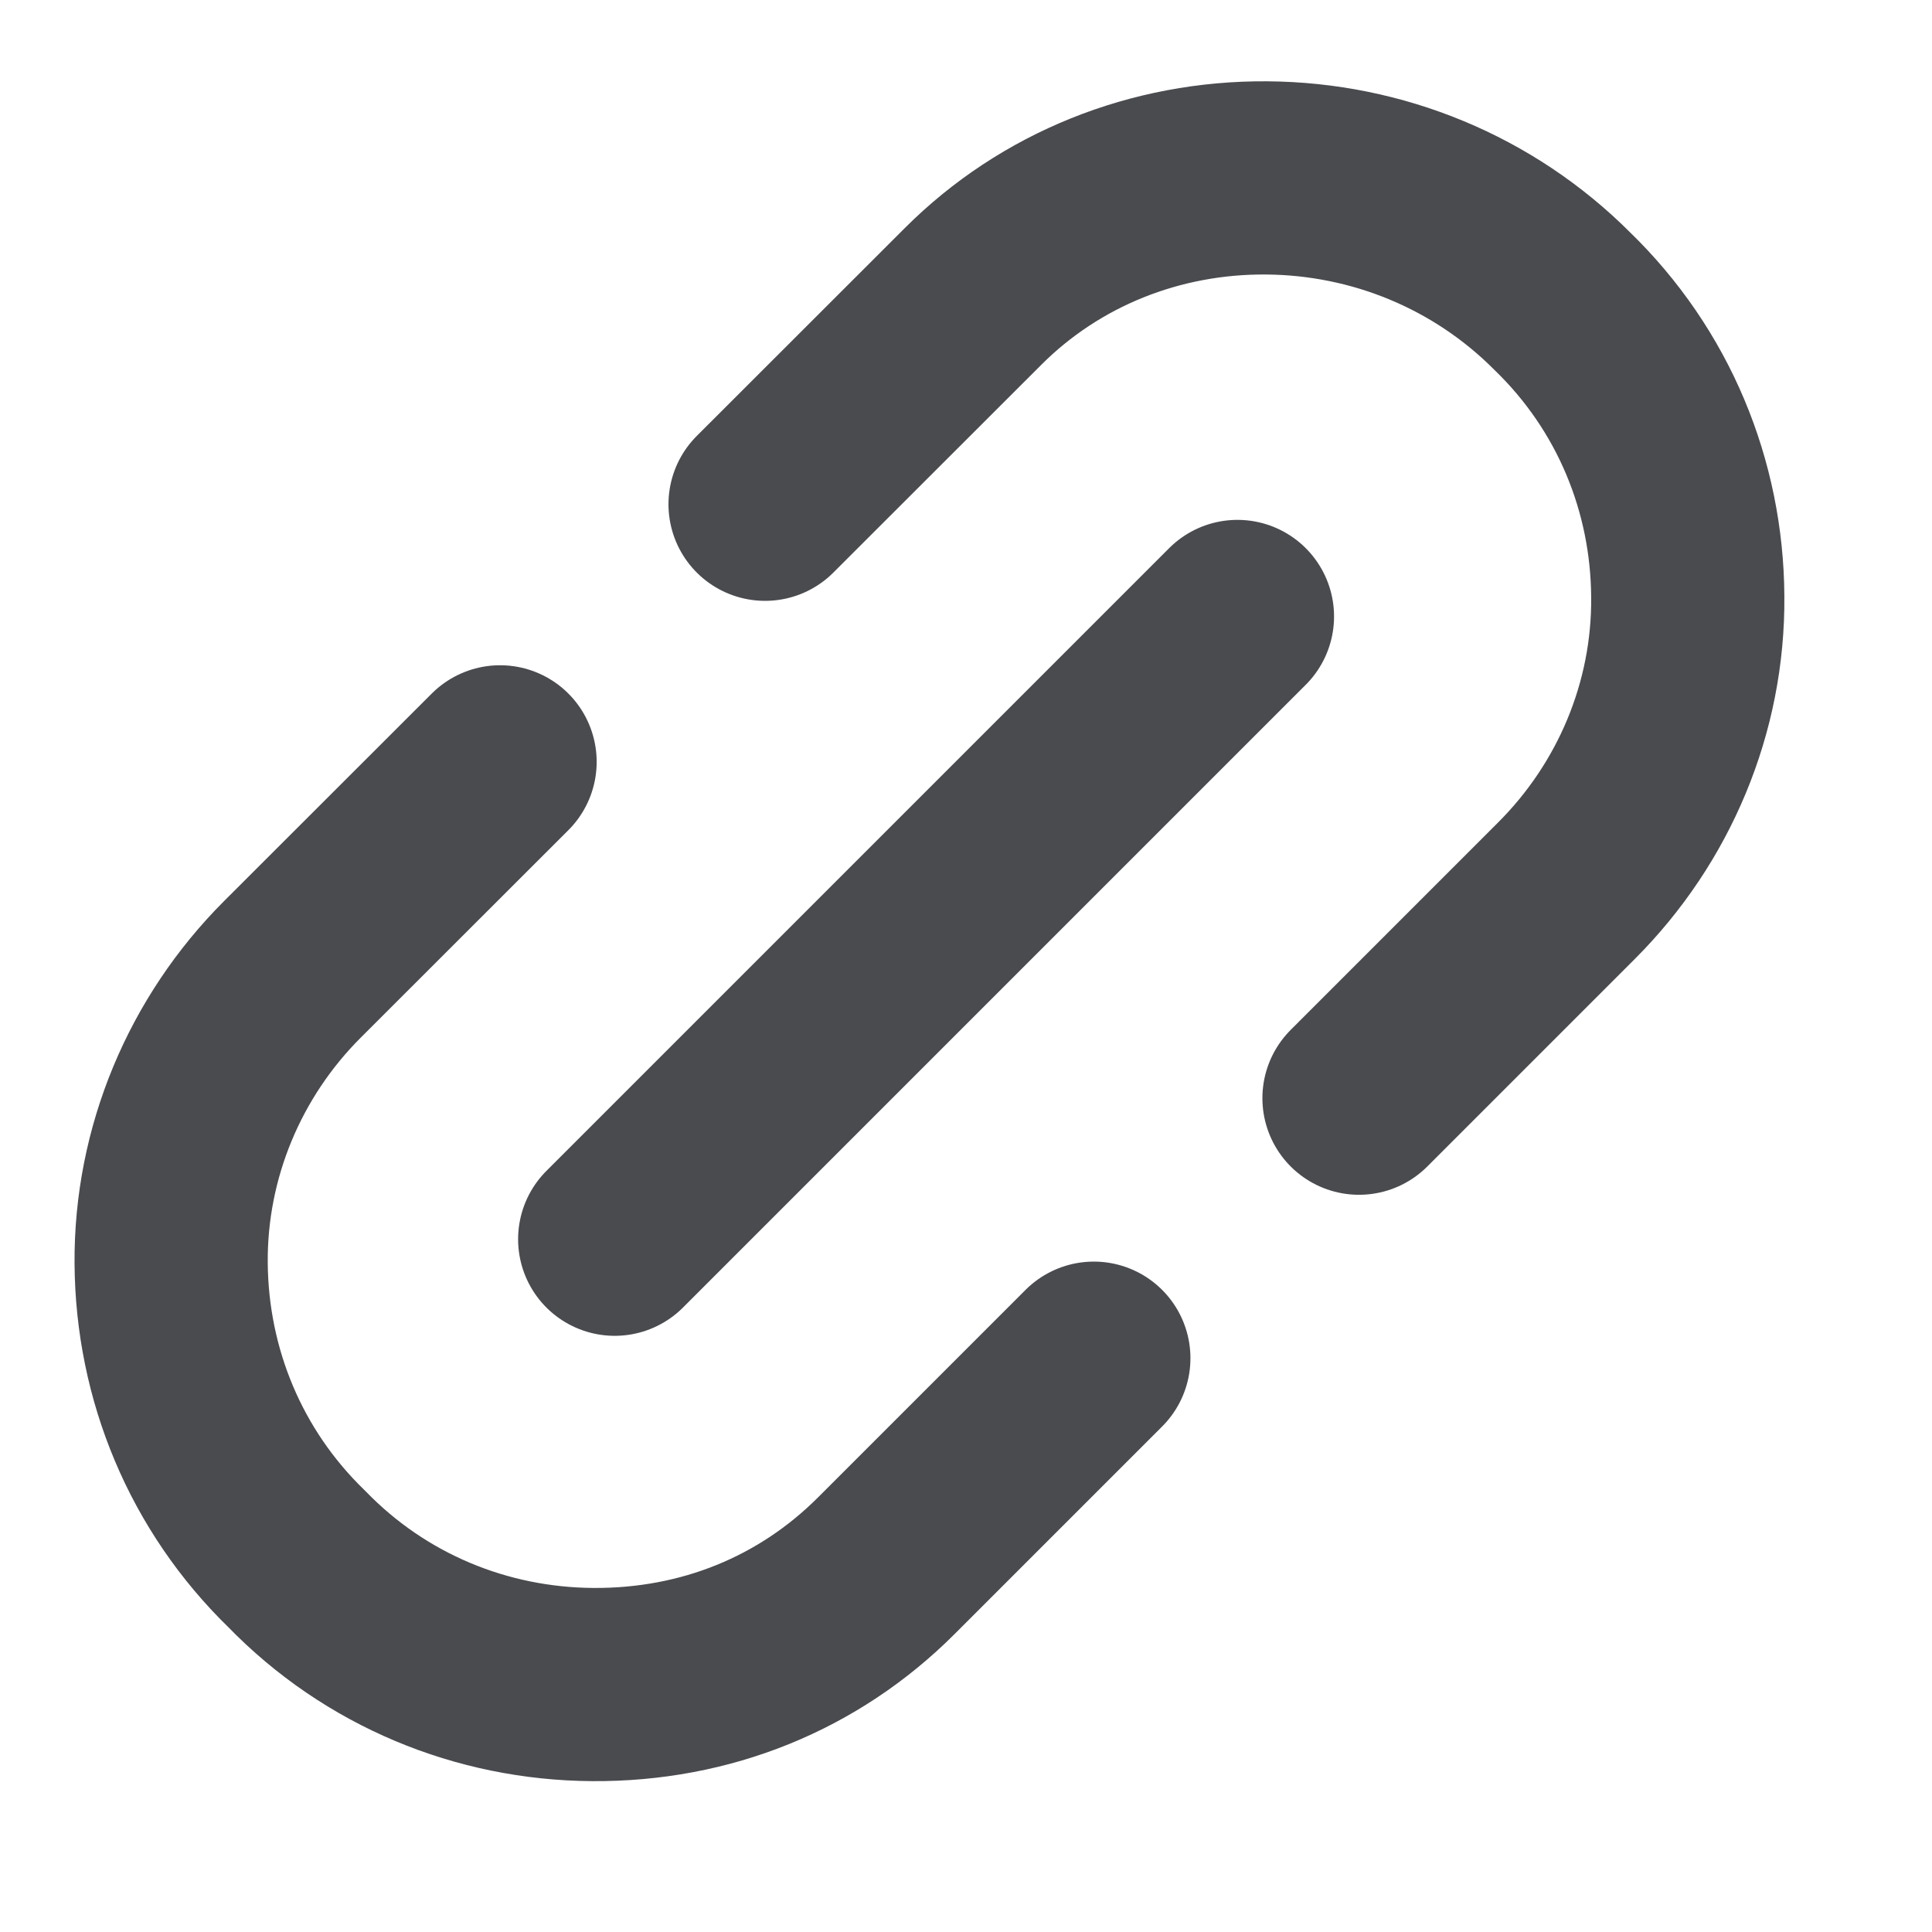 <svg width="12" height="12" viewBox="0 0 12 12" fill="none" xmlns="http://www.w3.org/2000/svg">
<path d="M3.106 4.732L1.816 6.021C1.335 6.502 1.058 7.158 1.063 7.846C1.068 8.535 1.339 9.194 1.843 9.683C2.332 10.187 2.991 10.458 3.68 10.463C4.384 10.468 5.023 10.207 5.505 9.725L6.794 8.436M8.441 6.821L9.73 5.532C10.212 5.05 10.489 4.395 10.483 3.706C10.479 3.018 10.208 2.359 9.703 1.87C9.215 1.381 8.556 1.11 7.867 1.105C7.178 1.1 6.523 1.361 6.042 1.843L4.752 3.132M3.818 7.697L7.686 3.829" stroke="#494B4F" stroke-width="1.2" stroke-linecap="round" stroke-linejoin="round"/>
</svg>
